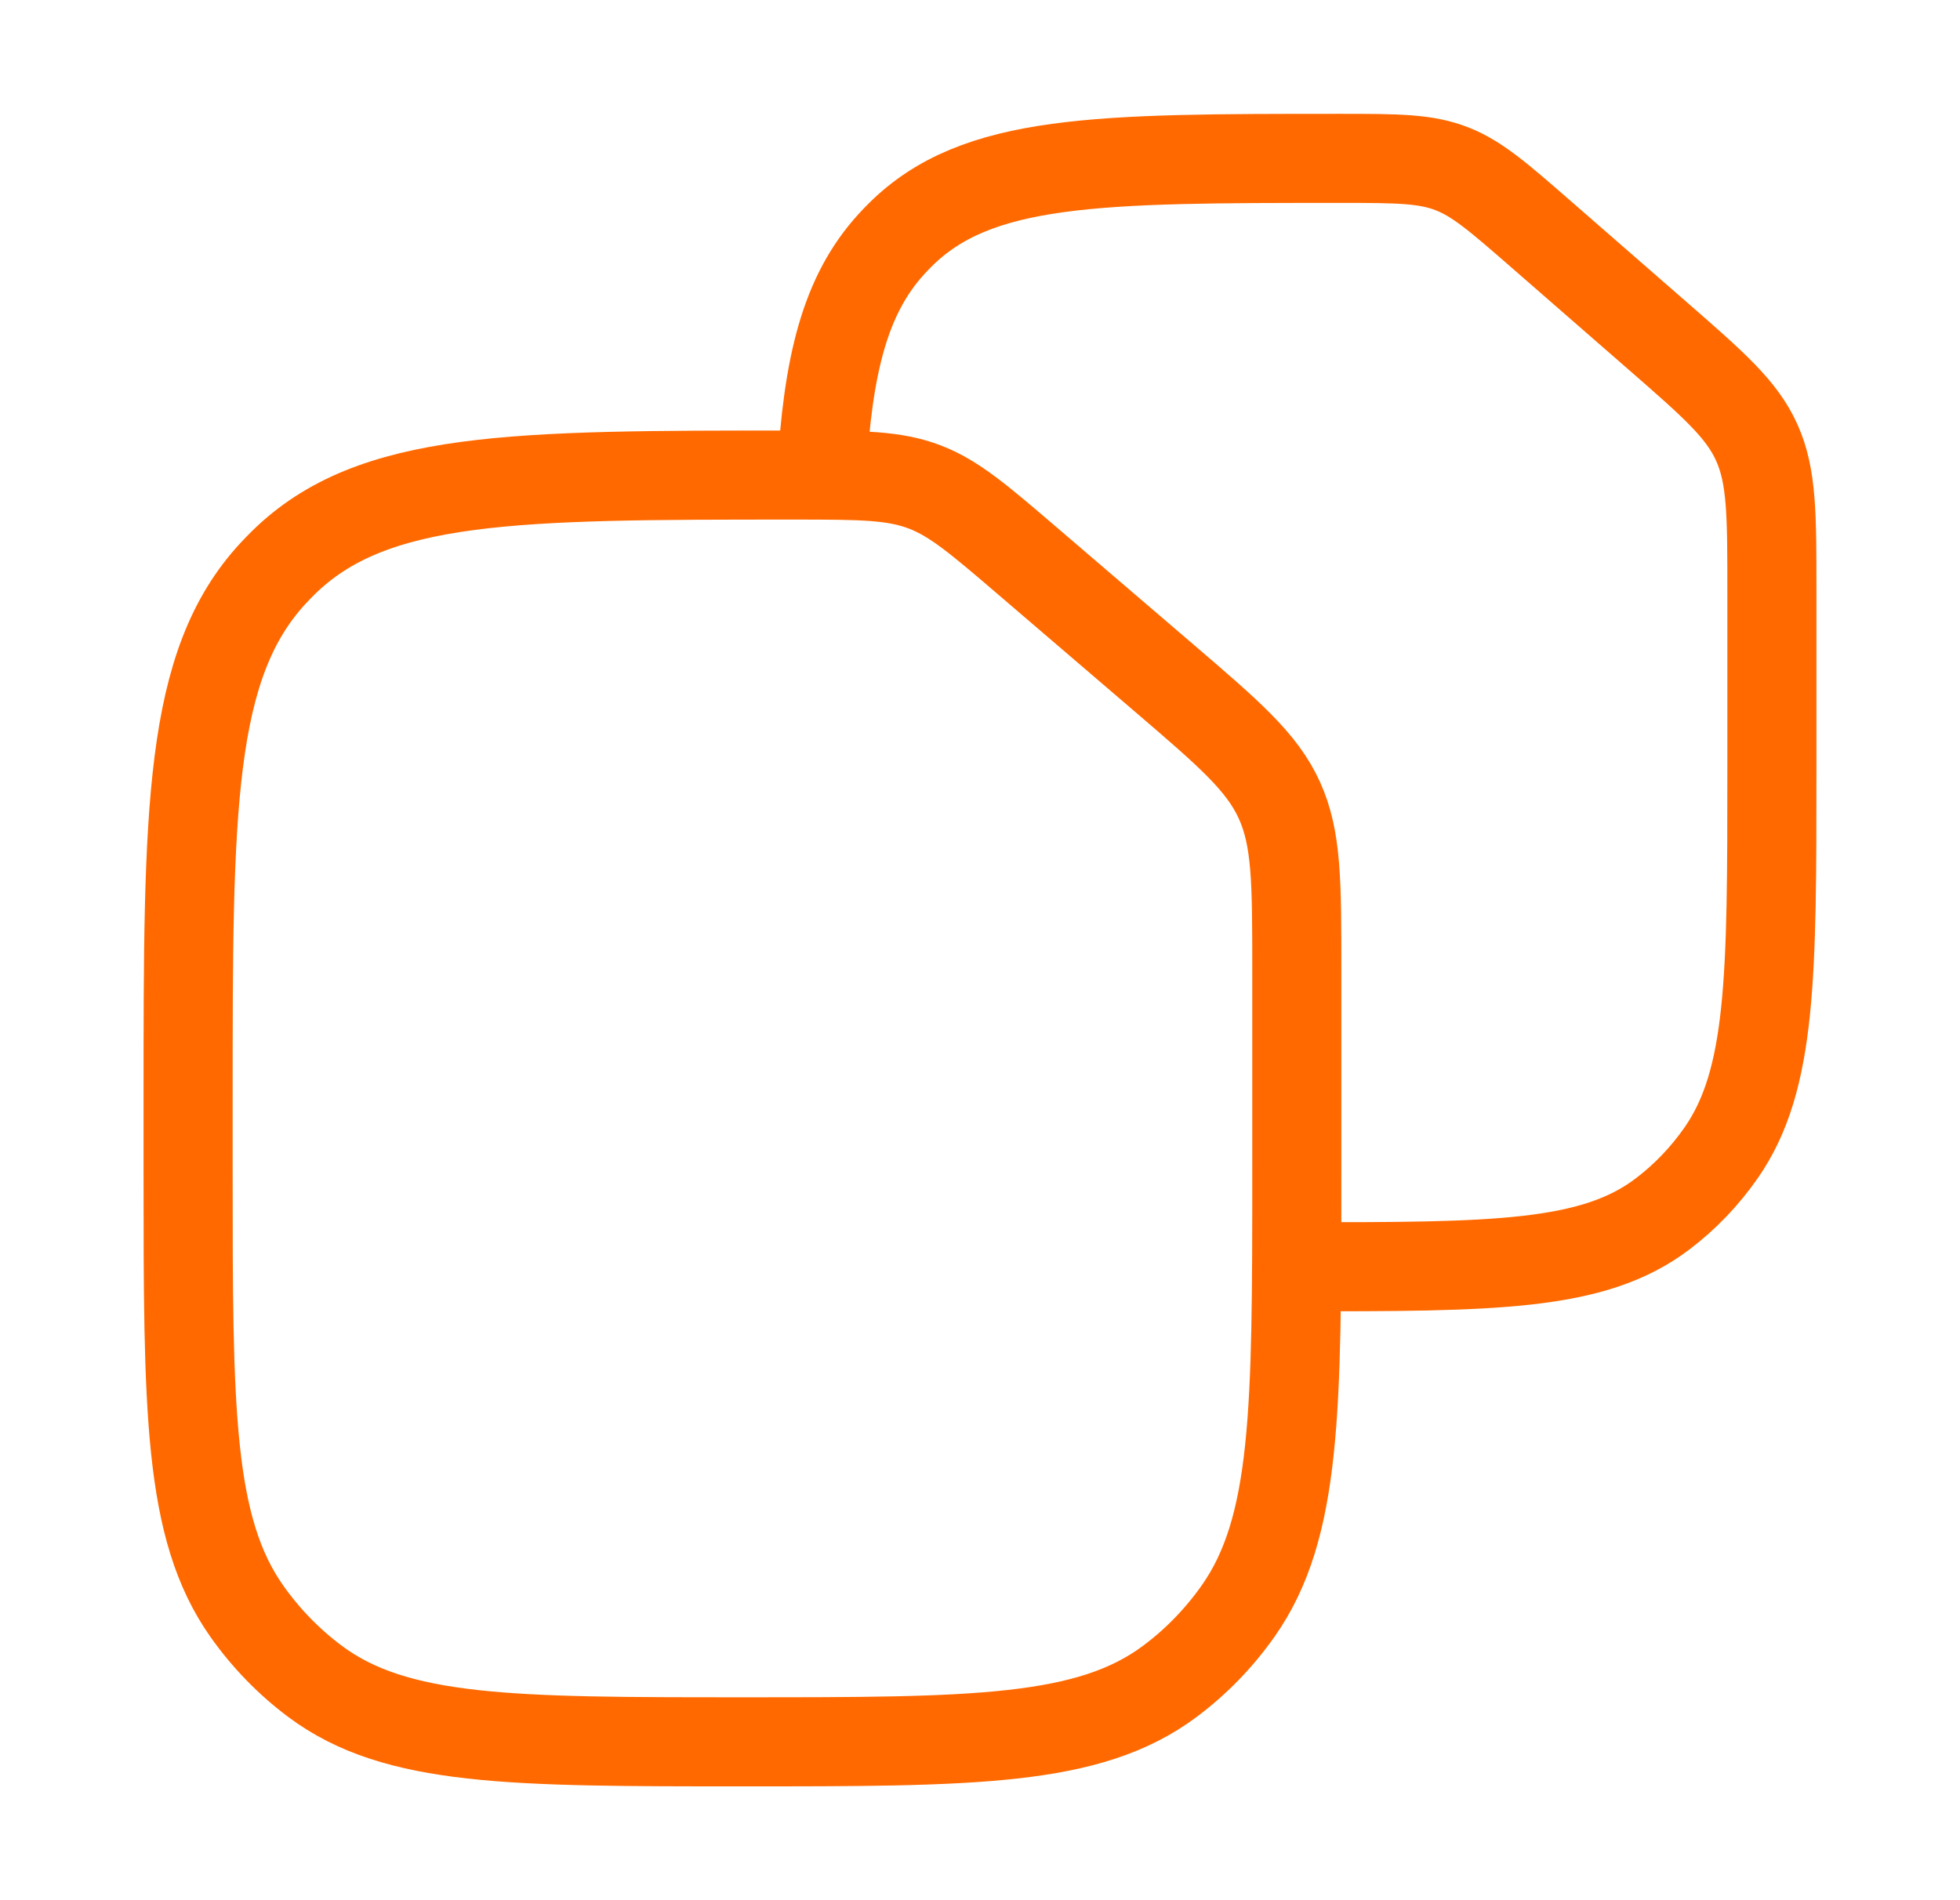 <svg width="33" height="32" viewBox="0 0 33 32" fill="none" xmlns="http://www.w3.org/2000/svg">
<path d="M3.167 18.516C3.167 13.634 3.167 11.193 4.605 9.647C4.658 9.59 4.713 9.534 4.768 9.479C6.272 8 8.645 8 13.391 8C14.515 8 15.057 8.004 15.573 8.202C16.07 8.393 16.485 8.749 17.317 9.462L19.595 11.414C20.696 12.358 21.246 12.83 21.54 13.475C21.834 14.12 21.834 14.857 21.834 16.331V19.733C21.834 23.733 21.834 25.733 20.843 27.135C20.523 27.588 20.137 27.986 19.696 28.315C18.333 29.333 16.389 29.333 12.5 29.333C8.612 29.333 6.667 29.333 5.304 28.315C4.864 27.986 4.477 27.588 4.157 27.135C3.167 25.733 3.167 23.733 3.167 19.733V18.516Z" stroke="#FF6900" stroke-width="1.5"/>
<path d="M21.803 21.333C25.149 21.333 26.822 21.333 27.994 20.442C28.373 20.154 28.706 19.806 28.981 19.41C29.833 18.183 29.833 16.433 29.833 12.933V9.956C29.833 8.666 29.833 8.022 29.58 7.457C29.328 6.893 28.854 6.48 27.907 5.654L25.948 3.946C25.232 3.322 24.874 3.01 24.447 2.843C24.003 2.67 23.537 2.667 22.569 2.667C18.486 2.667 16.445 2.667 15.152 3.961C15.104 4.009 15.057 4.058 15.011 4.108C14.223 4.97 13.937 6.151 13.833 8" stroke="#FF6900" stroke-width="1.5"/>
</svg>
